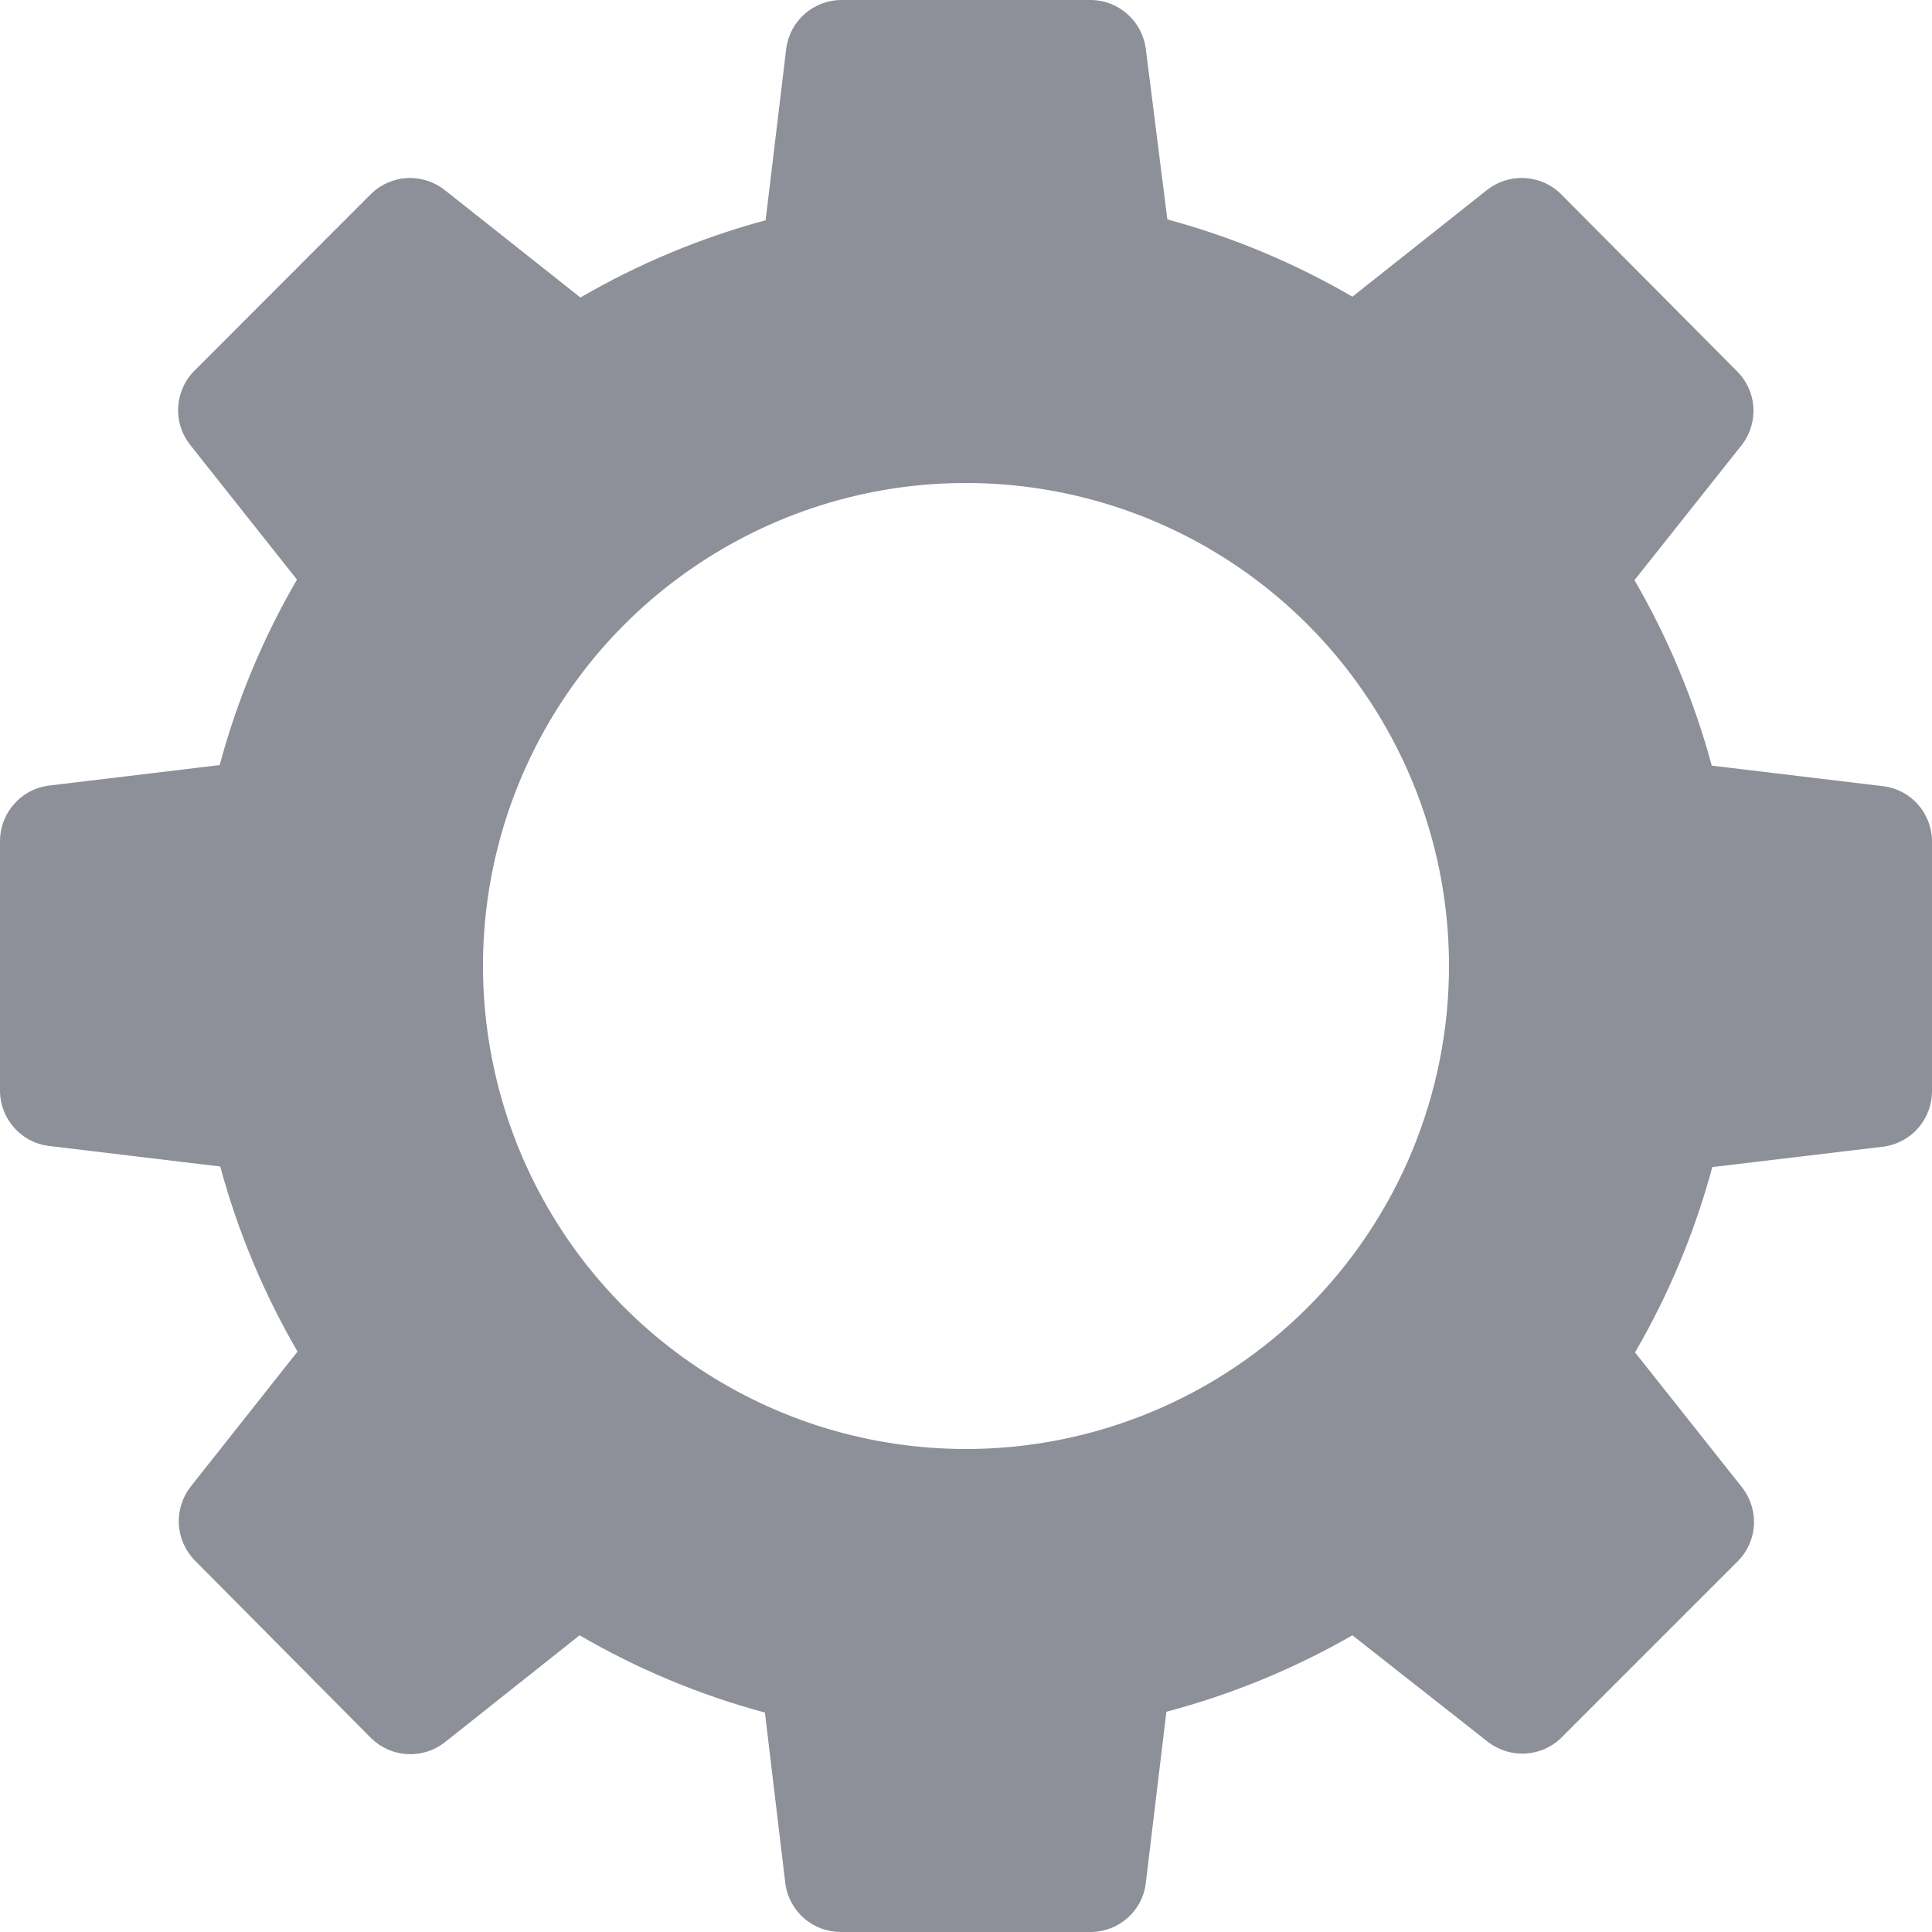 <svg width="14" height="14" viewBox="0 0 14 14" fill="none" xmlns="http://www.w3.org/2000/svg">
<path d="M13.653 5.698L12.404 5.548C12.277 5.078 12.089 4.626 11.844 4.204L12.625 3.22C12.683 3.143 12.711 3.048 12.706 2.952C12.7 2.856 12.66 2.766 12.593 2.696L11.305 1.4C11.235 1.334 11.144 1.295 11.047 1.29C10.951 1.285 10.856 1.315 10.78 1.373L9.8 2.15C9.38 1.905 8.929 1.717 8.459 1.59L8.302 0.347C8.288 0.252 8.241 0.165 8.169 0.102C8.098 0.038 8.006 0.002 7.91 0L6.09 0C5.994 0.002 5.902 0.038 5.83 0.102C5.758 0.165 5.712 0.252 5.698 0.347L5.548 1.596C5.078 1.723 4.627 1.911 4.206 2.156L3.22 1.375C3.144 1.316 3.049 1.286 2.952 1.29C2.856 1.295 2.764 1.334 2.694 1.4L1.4 2.695C1.334 2.765 1.296 2.857 1.291 2.953C1.286 3.049 1.316 3.144 1.375 3.22L2.152 4.2C1.907 4.621 1.718 5.073 1.592 5.544L0.343 5.694C0.248 5.709 0.161 5.757 0.099 5.83C0.036 5.902 0.001 5.995 0 6.091L0 7.911C0.002 8.007 0.038 8.099 0.102 8.171C0.165 8.243 0.252 8.29 0.347 8.303L1.596 8.453C1.723 8.923 1.912 9.374 2.156 9.794L1.376 10.78C1.319 10.857 1.29 10.952 1.296 11.048C1.302 11.144 1.342 11.234 1.408 11.304L2.694 12.6C2.764 12.666 2.855 12.706 2.952 12.711C3.048 12.716 3.143 12.687 3.22 12.628L4.2 11.85C4.621 12.095 5.072 12.283 5.543 12.41L5.692 13.658C5.707 13.753 5.756 13.84 5.828 13.902C5.901 13.965 5.994 13.999 6.09 14H7.91C8.006 13.998 8.098 13.962 8.17 13.899C8.242 13.835 8.289 13.748 8.302 13.653L8.452 12.404C8.924 12.279 9.377 12.093 9.8 11.85L10.788 12.627C10.864 12.683 10.958 12.712 11.052 12.707C11.147 12.702 11.237 12.664 11.306 12.6L12.6 11.306C12.666 11.236 12.705 11.144 12.71 11.048C12.714 10.951 12.684 10.856 12.625 10.78L11.848 9.8C12.093 9.379 12.281 8.928 12.408 8.457L13.657 8.308C13.752 8.293 13.838 8.245 13.901 8.173C13.964 8.1 13.999 8.007 14 7.911V6.09C13.998 5.994 13.962 5.902 13.899 5.83C13.835 5.758 13.748 5.711 13.653 5.698ZM7 10.5C6.308 10.5 5.631 10.295 5.056 9.91C4.48 9.526 4.031 8.979 3.766 8.339C3.502 7.7 3.432 6.996 3.567 6.317C3.702 5.638 4.036 5.015 4.525 4.525C5.015 4.036 5.638 3.702 6.317 3.567C6.996 3.432 7.7 3.502 8.339 3.766C8.979 4.031 9.526 4.48 9.91 5.056C10.295 5.631 10.5 6.308 10.5 7C10.5 7.928 10.131 8.819 9.475 9.475C8.819 10.131 7.928 10.5 7 10.5Z" fill="#8D8F99"/>
</svg>
